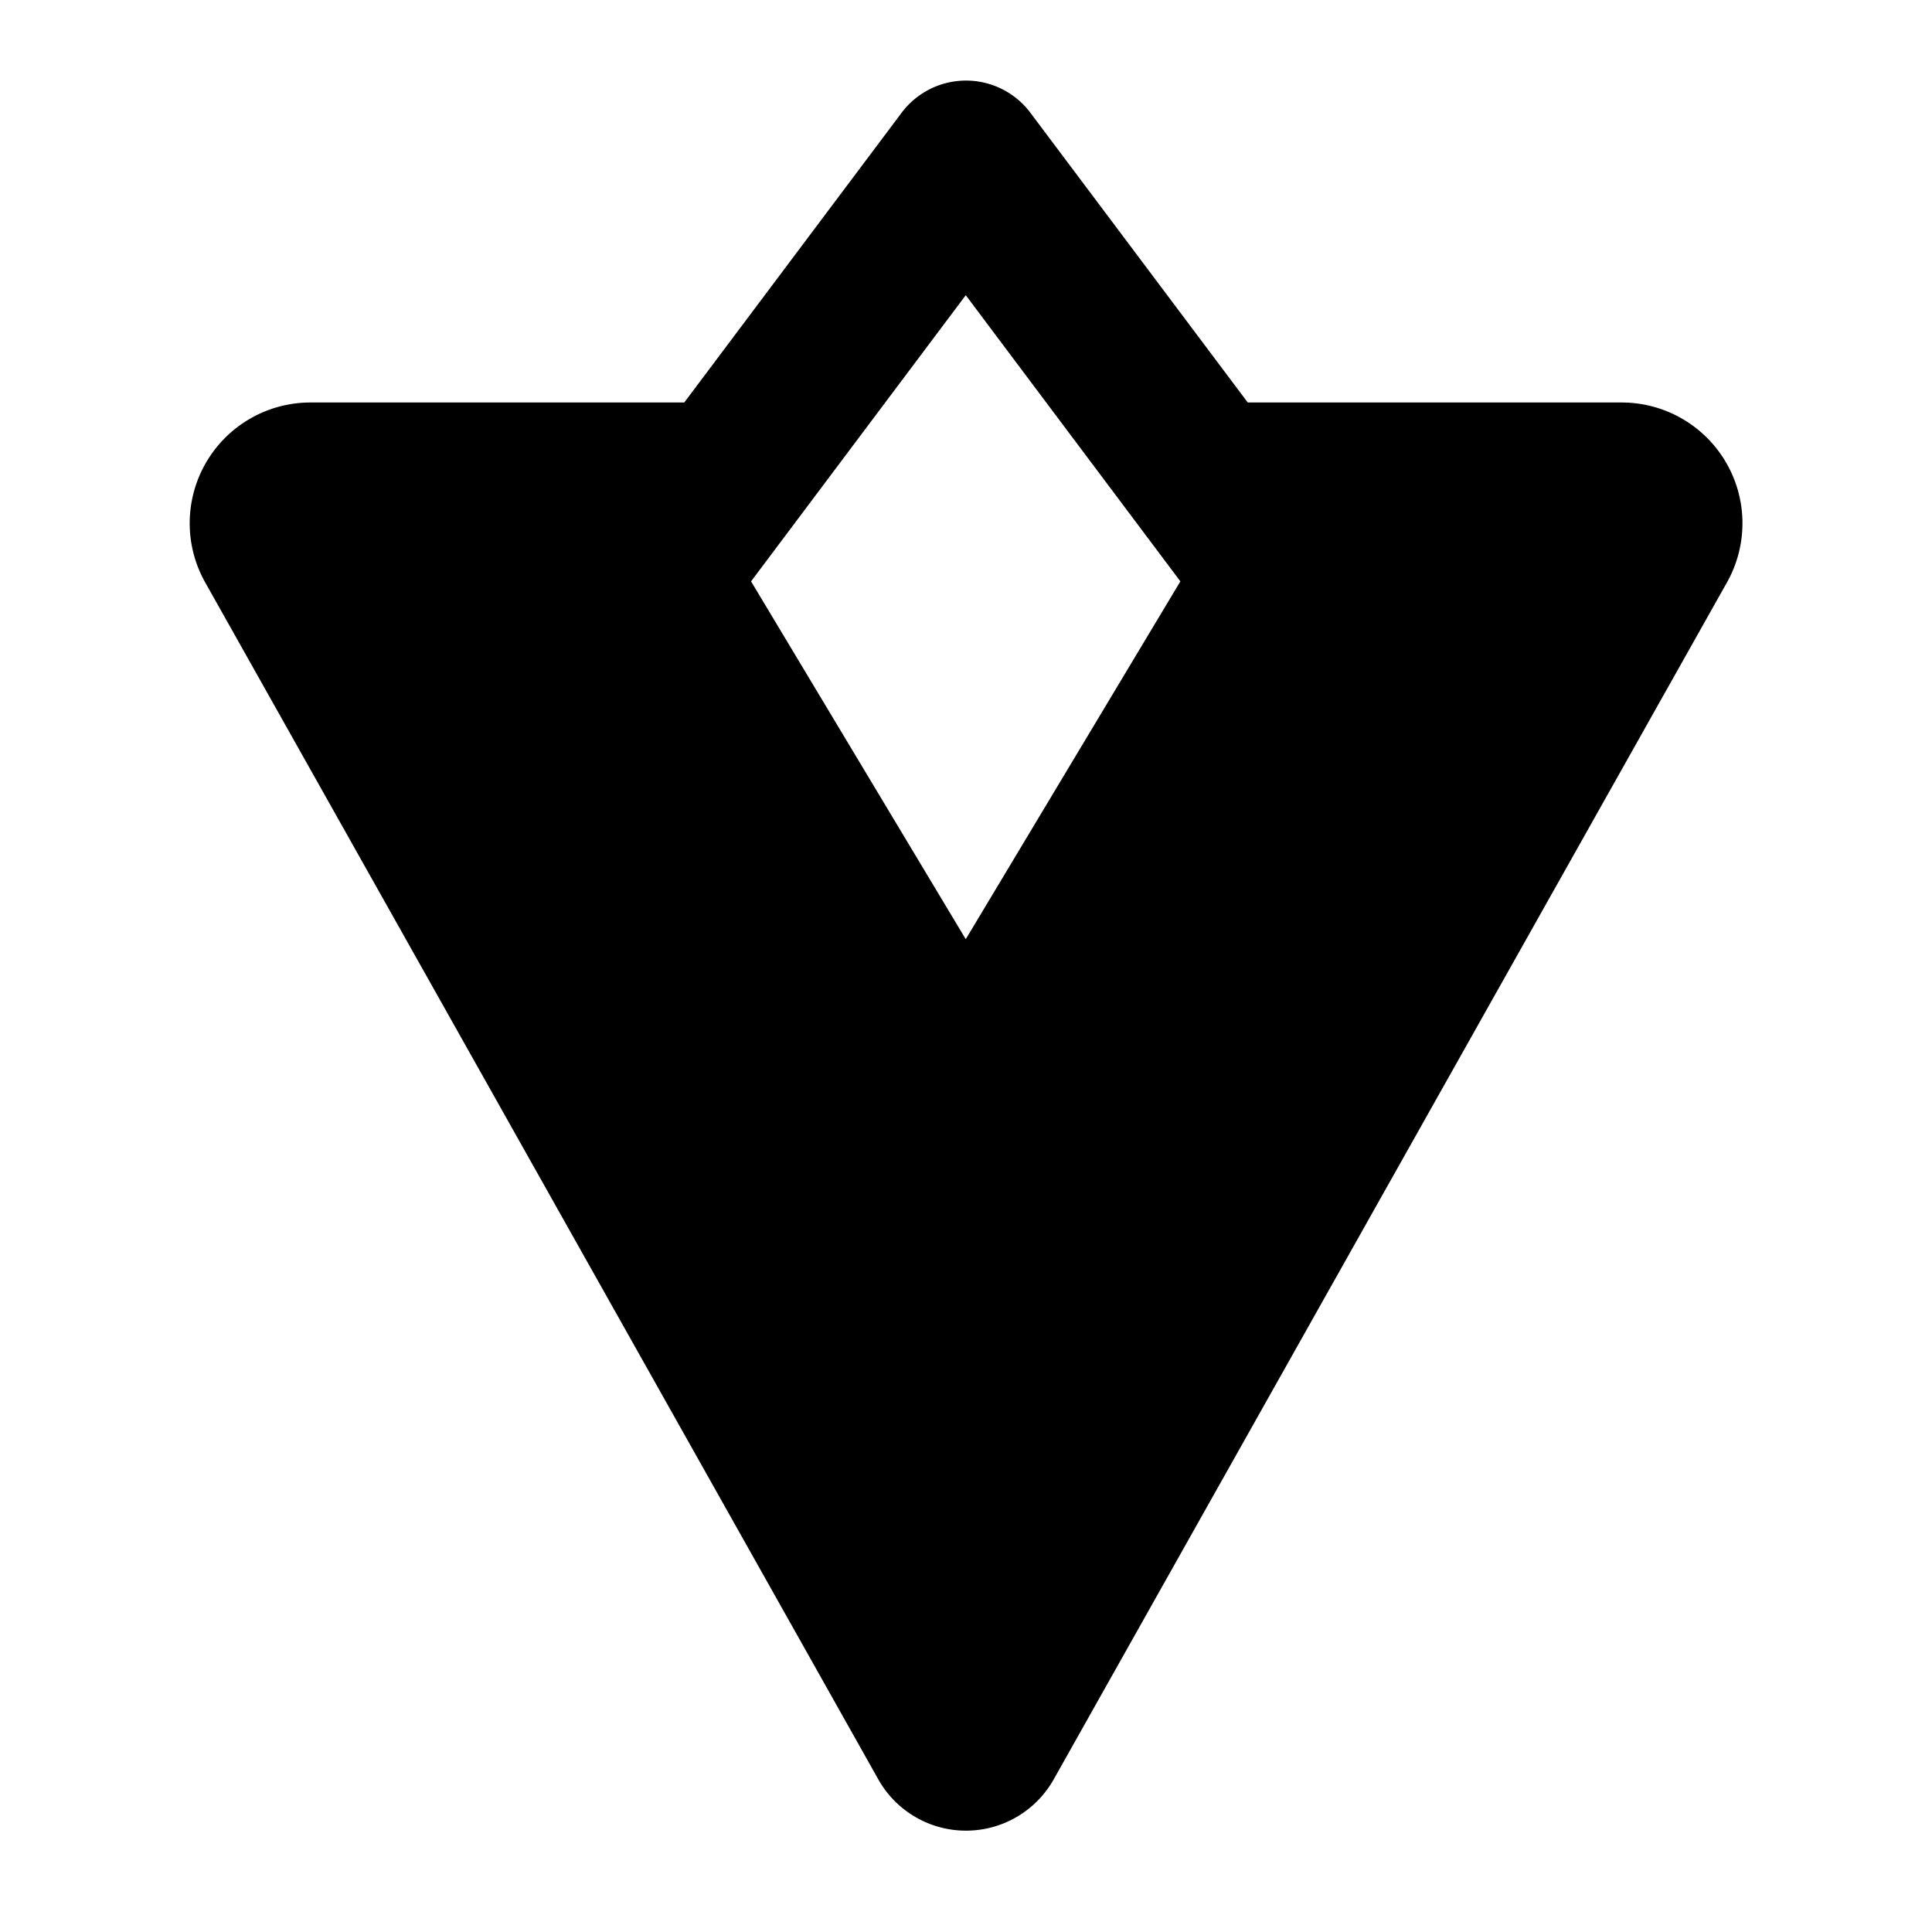 <svg xmlns="http://www.w3.org/2000/svg" width="1em" height="1em" viewBox="0 0 24 24"><g fill="none" fill-rule="evenodd"><path d="m12.593 23.258l-.011.002l-.071.035l-.02.004l-.014-.004l-.071-.035q-.016-.005-.024.005l-.004.01l-.017.428l.005.02l.01.013l.104.074l.015.004l.012-.004l.104-.074l.012-.016l.004-.017l-.017-.427q-.004-.016-.017-.018m.265-.113l-.013.002l-.185.093l-.01.01l-.003.011l.018.43l.005.012l.008.007l.201.093q.019.005.029-.008l.004-.014l-.034-.614q-.005-.018-.02-.022m-.715.002a.02.02 0 0 0-.027.006l-.006.014l-.034.614q.001.018.017.024l.015-.002l.201-.093l.01-.008l.004-.011l.017-.43l-.003-.012l-.01-.01z"/><path fill="currentColor" d="M11.2 1.401a1 1 0 0 1 1.6 0L15.5 5h4.645a1.5 1.5 0 0 1 1.308 2.235L13.09 22.103a1.25 1.25 0 0 1-2.18 0L2.549 7.235A1.5 1.5 0 0 1 3.855 5H8.5zm.797 2.266L9.33 7.222l2.667 4.445l2.666-4.445z"/></g></svg>